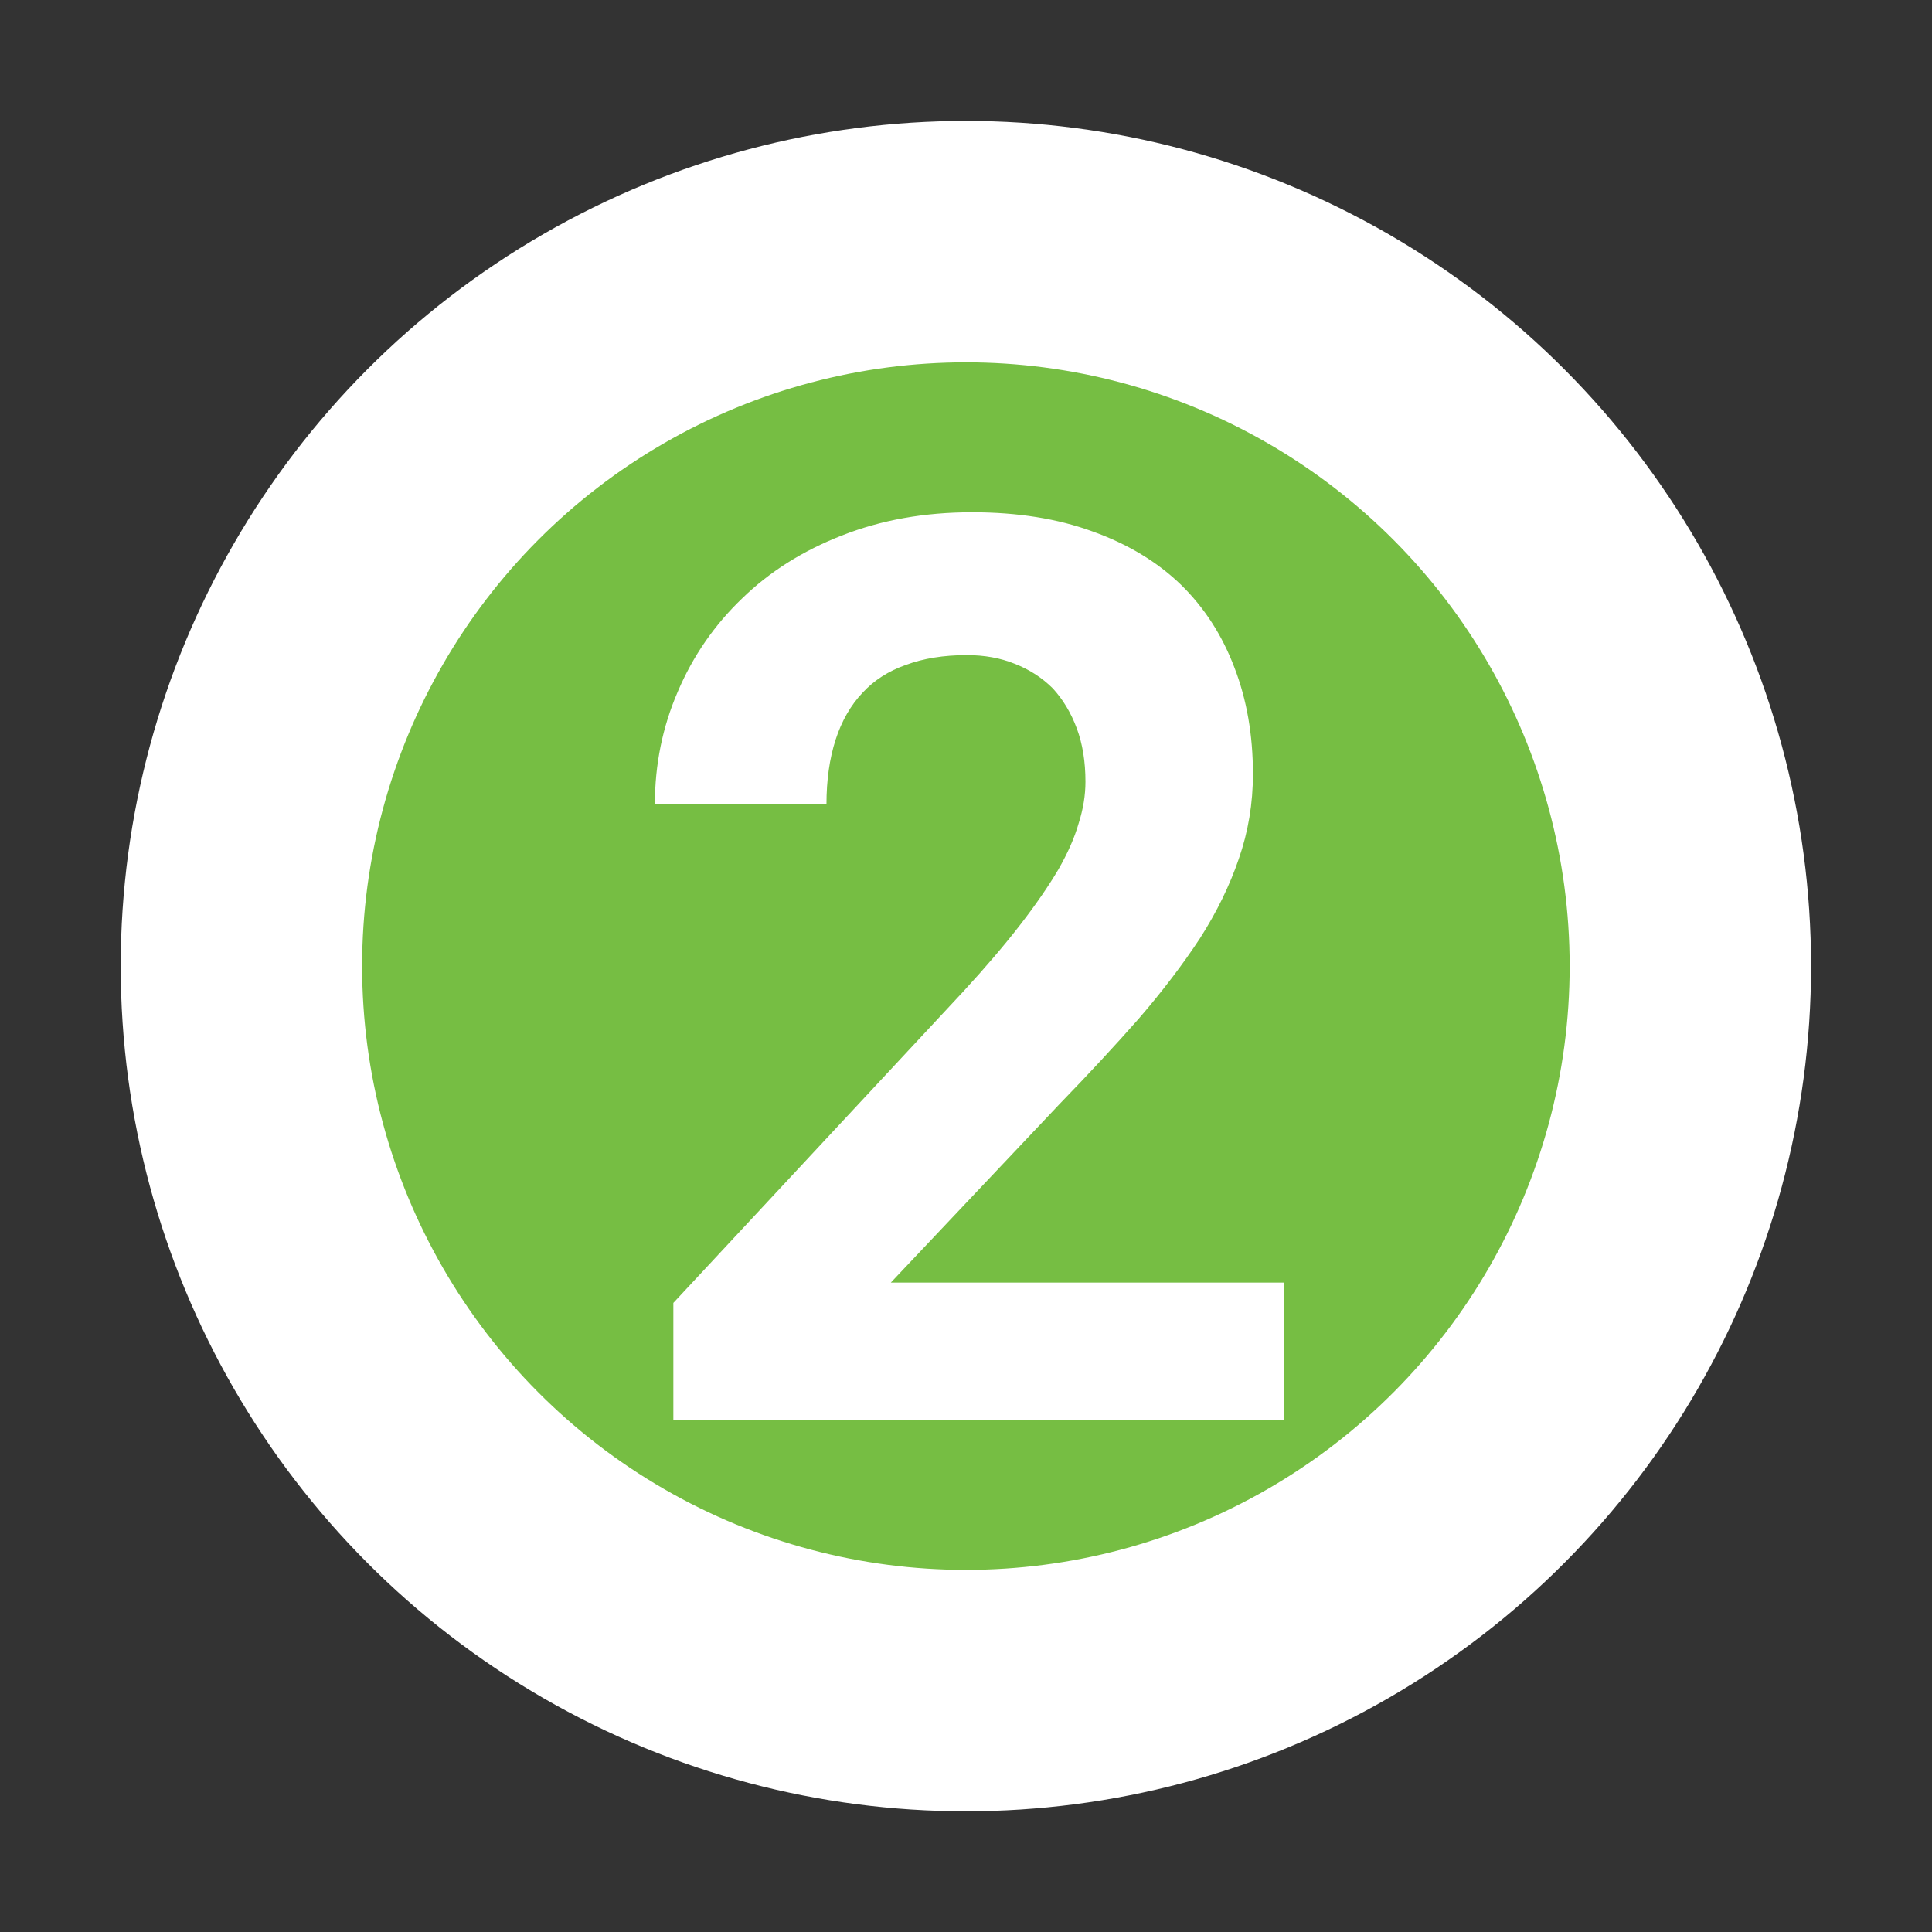 <?xml version="1.0" encoding="UTF-8" standalone="no"?>
<svg
   width="32"
   height="32"
   viewBox="0 0 8.467 8.467"
   version="1.1"
   id="svg3963"
   inkscape:export-filename="\\wsl$\Ubuntu\home\derek\projects\OTrainMap\src\images\line2.png"
   inkscape:export-xdpi="48.000004"
   inkscape:export-ydpi="48.000004"
   inkscape:version="1.2-beta (1b65182ce9, 2022-04-05)"
   sodipodi:docname="line2.svg"
   xmlns:inkscape="http://www.inkscape.org/namespaces/inkscape"
   xmlns:sodipodi="http://sodipodi.sourceforge.net/DTD/sodipodi-0.dtd"
   xmlns="http://www.w3.org/2000/svg"
   xmlns:svg="http://www.w3.org/2000/svg"
   xmlns:rdf="http://www.w3.org/1999/02/22-rdf-syntax-ns#"
   xmlns:cc="http://creativecommons.org/ns#"
   xmlns:dc="http://purl.org/dc/elements/1.1/">
  <rect x="0" y="0" width="8.467" height="8.467" fill="#333333" stroke="none"/>
  <defs
     id="defs3957" />
  <sodipodi:namedview
     id="base"
     pagecolor="#ffffff"
     bordercolor="#666666"
     borderopacity="1.0"
     inkscape:pageopacity="0.0"
     inkscape:pageshadow="2"
     inkscape:zoom="7.9195959"
     inkscape:cx="21.71828"
     inkscape:cy="10.732871"
     inkscape:document-units="mm"
     inkscape:current-layer="g4534"
     inkscape:document-rotation="0"
     showgrid="false"
     units="px"
     lock-margins="true"
     fit-margin-top="2"
     fit-margin-left="2"
     fit-margin-right="2"
     fit-margin-bottom="2"
     inkscape:window-width="1920"
     inkscape:window-height="1017"
     inkscape:window-x="-8"
     inkscape:window-y="-8"
     inkscape:window-maximized="1"
     inkscape:pagecheckerboard="true"
     inkscape:deskcolor="#d1d1d1" />
  <g
     inkscape:label="Layer 1"
     inkscape:groupmode="layer"
     id="layer1"
     transform="translate(-25.249,-32.808)">
    <g
       id="g4534"
       transform="translate(18.294,32.142)"
       style="stroke-width:1.058;stroke-miterlimit:4;stroke-dasharray:none">
      <circle
         style="fill:#76be43;fill-opacity:1;stroke:#ffffff;stroke-width:1.058;stroke-miterlimit:4;stroke-dasharray:none;paint-order:stroke fill markers"
         id="path3313-5"
         cx="11.188"
         cy="4.9"
         r="3.175" />
      <g
         aria-label="2"
         id="text3884-2"
         style="font-size:5.518px;line-height:1.25;letter-spacing:0px;word-spacing:0px;fill:#ffffff">
        <path
           d="M 12.581,6.888 V 6.287 h -1.722 l 0.738,-0.781 q 0.191,-0.197 0.348,-0.375 0.156,-0.181 0.269,-0.353 0.11,-0.172 0.17,-0.348 0.062,-0.178 0.062,-0.372 0,-0.256 -0.081,-0.466 Q 12.285,3.38 12.131,3.229 11.975,3.078 11.743,2.995 11.514,2.911 11.215,2.911 q -0.313,0 -0.571,0.102 -0.256,0.1 -0.436,0.275 -0.183,0.175 -0.283,0.41 -0.1,0.232 -0.1,0.493 h 0.752 q 0,-0.159 0.04,-0.283 0.04,-0.124 0.119,-0.207 0.075,-0.081 0.189,-0.121 0.116,-0.043 0.267,-0.043 0.116,0 0.21,0.038 0.097,0.038 0.167,0.108 0.067,0.073 0.105,0.175 0.038,0.102 0.038,0.234 0,0.089 -0.03,0.183 -0.027,0.094 -0.089,0.202 -0.065,0.11 -0.167,0.242 -0.102,0.132 -0.251,0.294 L 9.906,6.376 v 0.512 z"
           style="font-weight:bold;font-family:'Roboto Mono';-inkscape-font-specification:'Roboto Mono Bold';text-align:center;text-anchor:middle"
           id="path415" />
      </g>
    </g>
  </g>
</svg>
